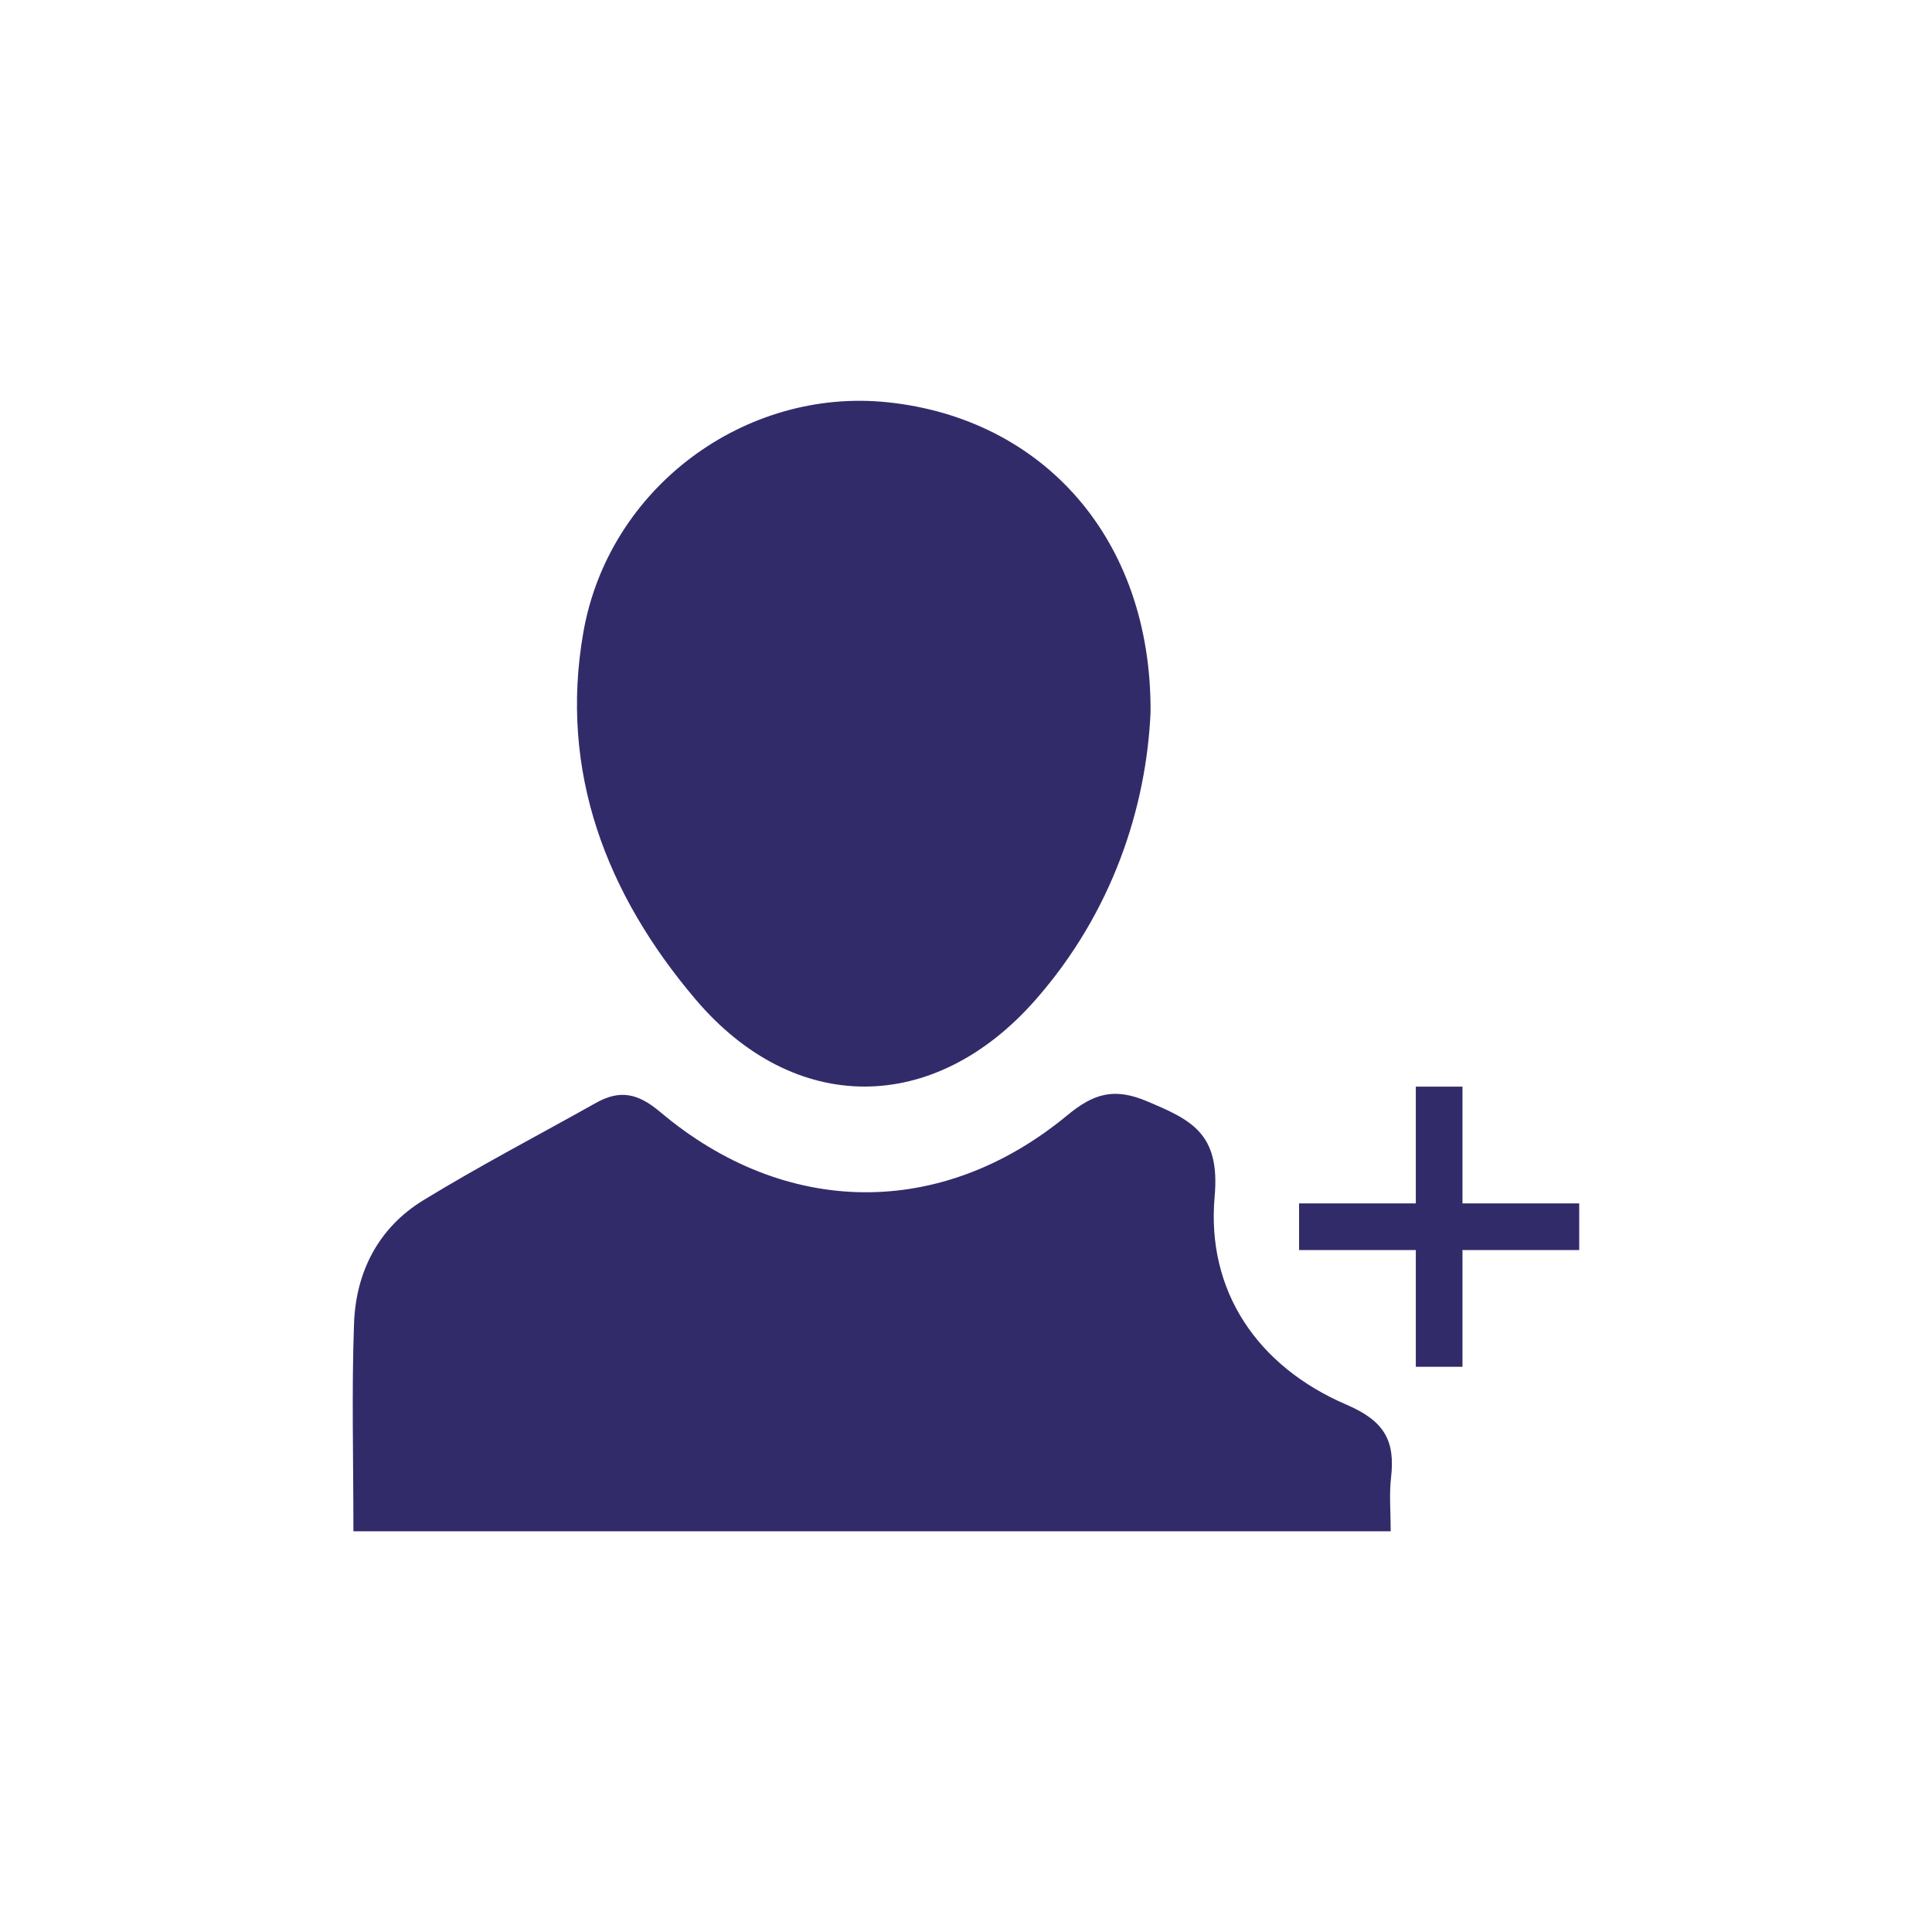 <svg xmlns="http://www.w3.org/2000/svg" xmlns:xlink="http://www.w3.org/1999/xlink" id="Layer_1" x="0px" y="0px" viewBox="0 0 400 400" style="enable-background:new 0 0 400 400;" xml:space="preserve"><style type="text/css">	.st0{fill:#322B6A;}</style><g>	<path class="st0" d="M278.77,290.82c-18.43-7.91-29.04-23.53-27.29-43.11c1.17-13.11-4.84-15.83-13.99-19.7  c-6.74-2.85-10.99-1.68-16.51,2.89c-26,21.5-58.31,21.23-84.26-0.65c-4.67-3.94-8.38-4.69-13.35-1.9  c-11.93,6.7-24.08,13.02-35.74,20.16c-9.27,5.67-13.94,14.81-14.33,25.46c-0.51,13.94-0.13,27.92-0.13,43.06  c72,0,142.98,0,214.76,0c0-4.08-0.33-7.63,0.07-11.09C288.87,298.36,286.73,294.23,278.77,290.82z"></path>	<path class="st0" d="M214.37,207.03c15.98-18.17,22.97-39.93,23.84-59.56c0.23-36.01-22.36-60.85-54.49-64.19  c-29.43-3.06-57.72,17.6-62.96,47.72c-5.01,28.76,4.77,54.14,23.24,75.9C164.49,231.06,193.41,230.86,214.37,207.03z"></path>	<polygon class="st0" points="302.79,249.15 302.79,224.98 293.13,224.98 293.13,249.15 268.96,249.15 268.96,258.81 293.13,258.81   293.13,282.98 302.79,282.98 302.79,258.81 326.96,258.81 326.96,249.15  "></polygon></g></svg>
